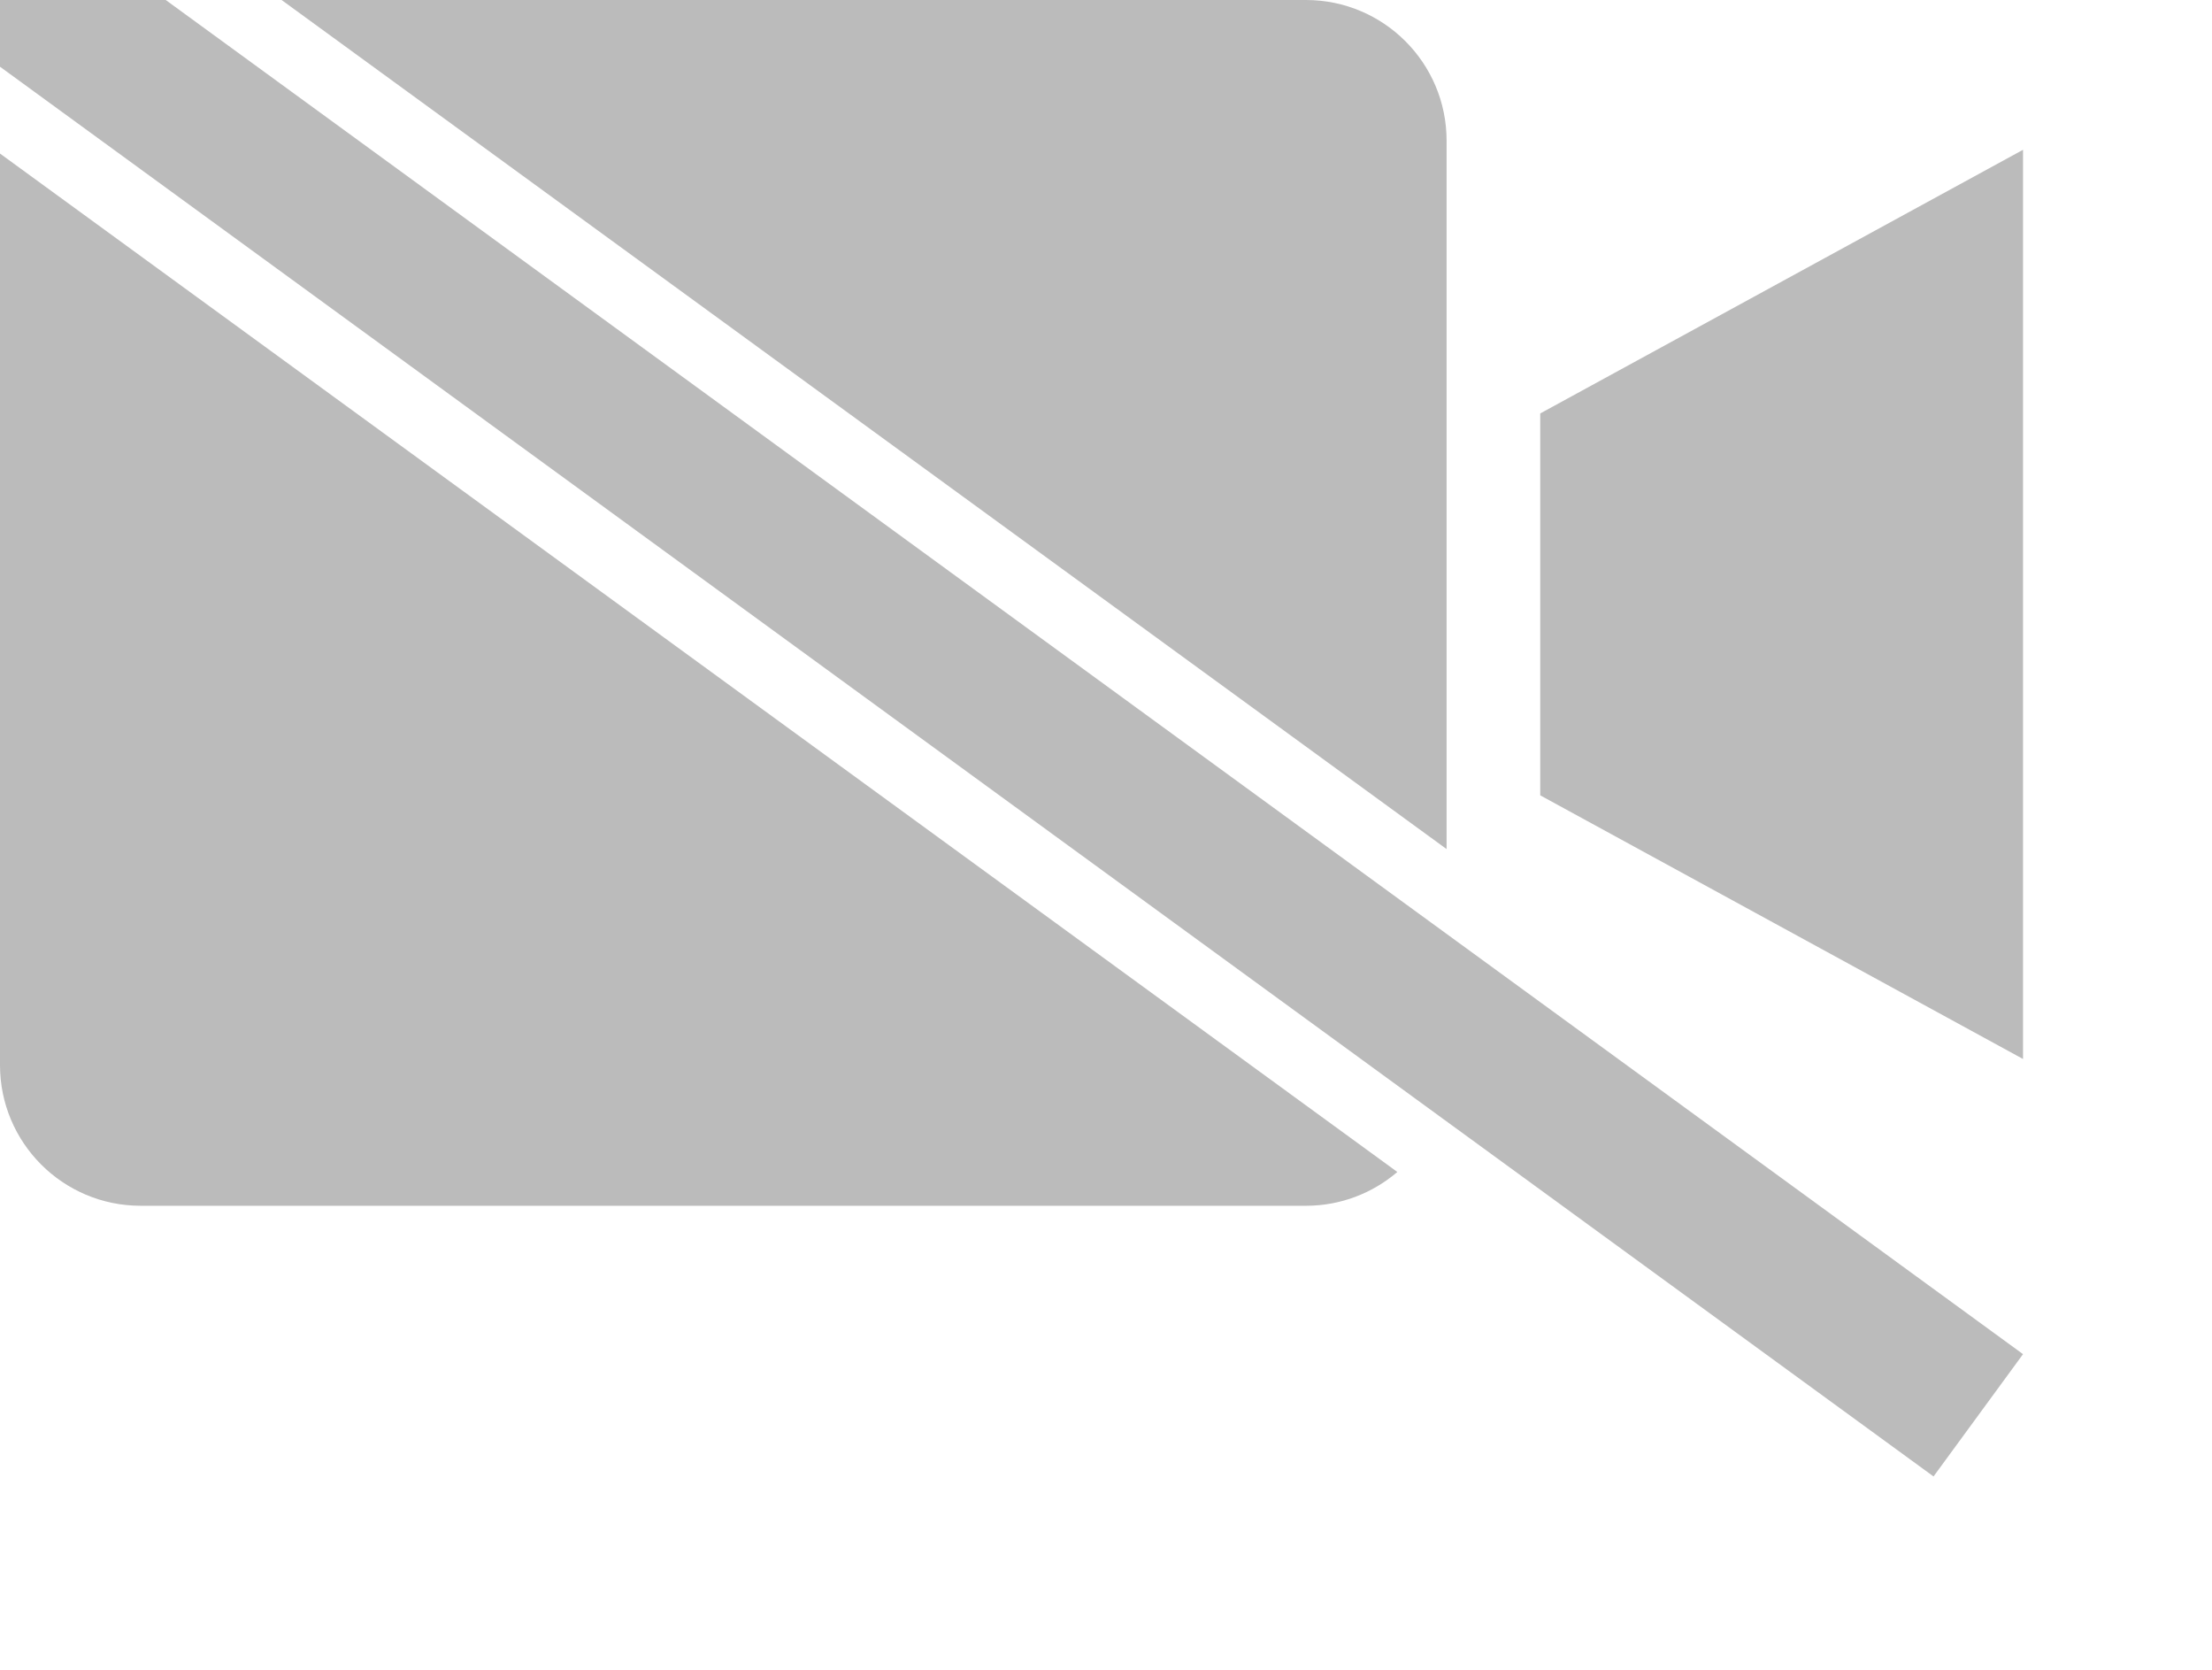 <?xml version="1.0" encoding="utf-8"?>
<!-- Generator: Adobe Illustrator 17.0.0, SVG Export Plug-In . SVG Version: 6.00 Build 0)  -->
<!DOCTYPE svg PUBLIC "-//W3C//DTD SVG 1.1//EN" "http://www.w3.org/Graphics/SVG/1.1/DTD/svg11.dtd">
<svg version="1.1" id="Layer_1" xmlns="http://www.w3.org/2000/svg" xmlns:xlink="http://www.w3.org/1999/xlink" x="0px" y="0px"
	 width="472.353px" height="356.49px" viewBox="0 0 472.353 356.49" enable-background="new 0 0 472.353 356.49"
	 xml:space="preserve">
<g>
	<path fill="#BBBBBB" d="M328.906,169.801L432,226.086V31.98L328.906,88.266V169.801z"/>
	<g>
		<polygon fill="#BBBBBB" points="-21.242,-41.279 432,289.102 412.889,315.211 -40.353,-15.17 		"/>
	</g>
	<g>
		<path fill="#BBBBBB" d="M308.906,181.271V30c-0.019-16.562-13.441-29.98-30-30H60.132L308.906,181.271z"/>
		<path fill="#BBBBBB" d="M0,32.784v194.638c0.02,16.562,13.438,29.98,30,30h248.906c7.439-0.009,14.24-2.728,19.482-7.215L0,32.784
			z"/>
	</g>
</g>
</svg>
